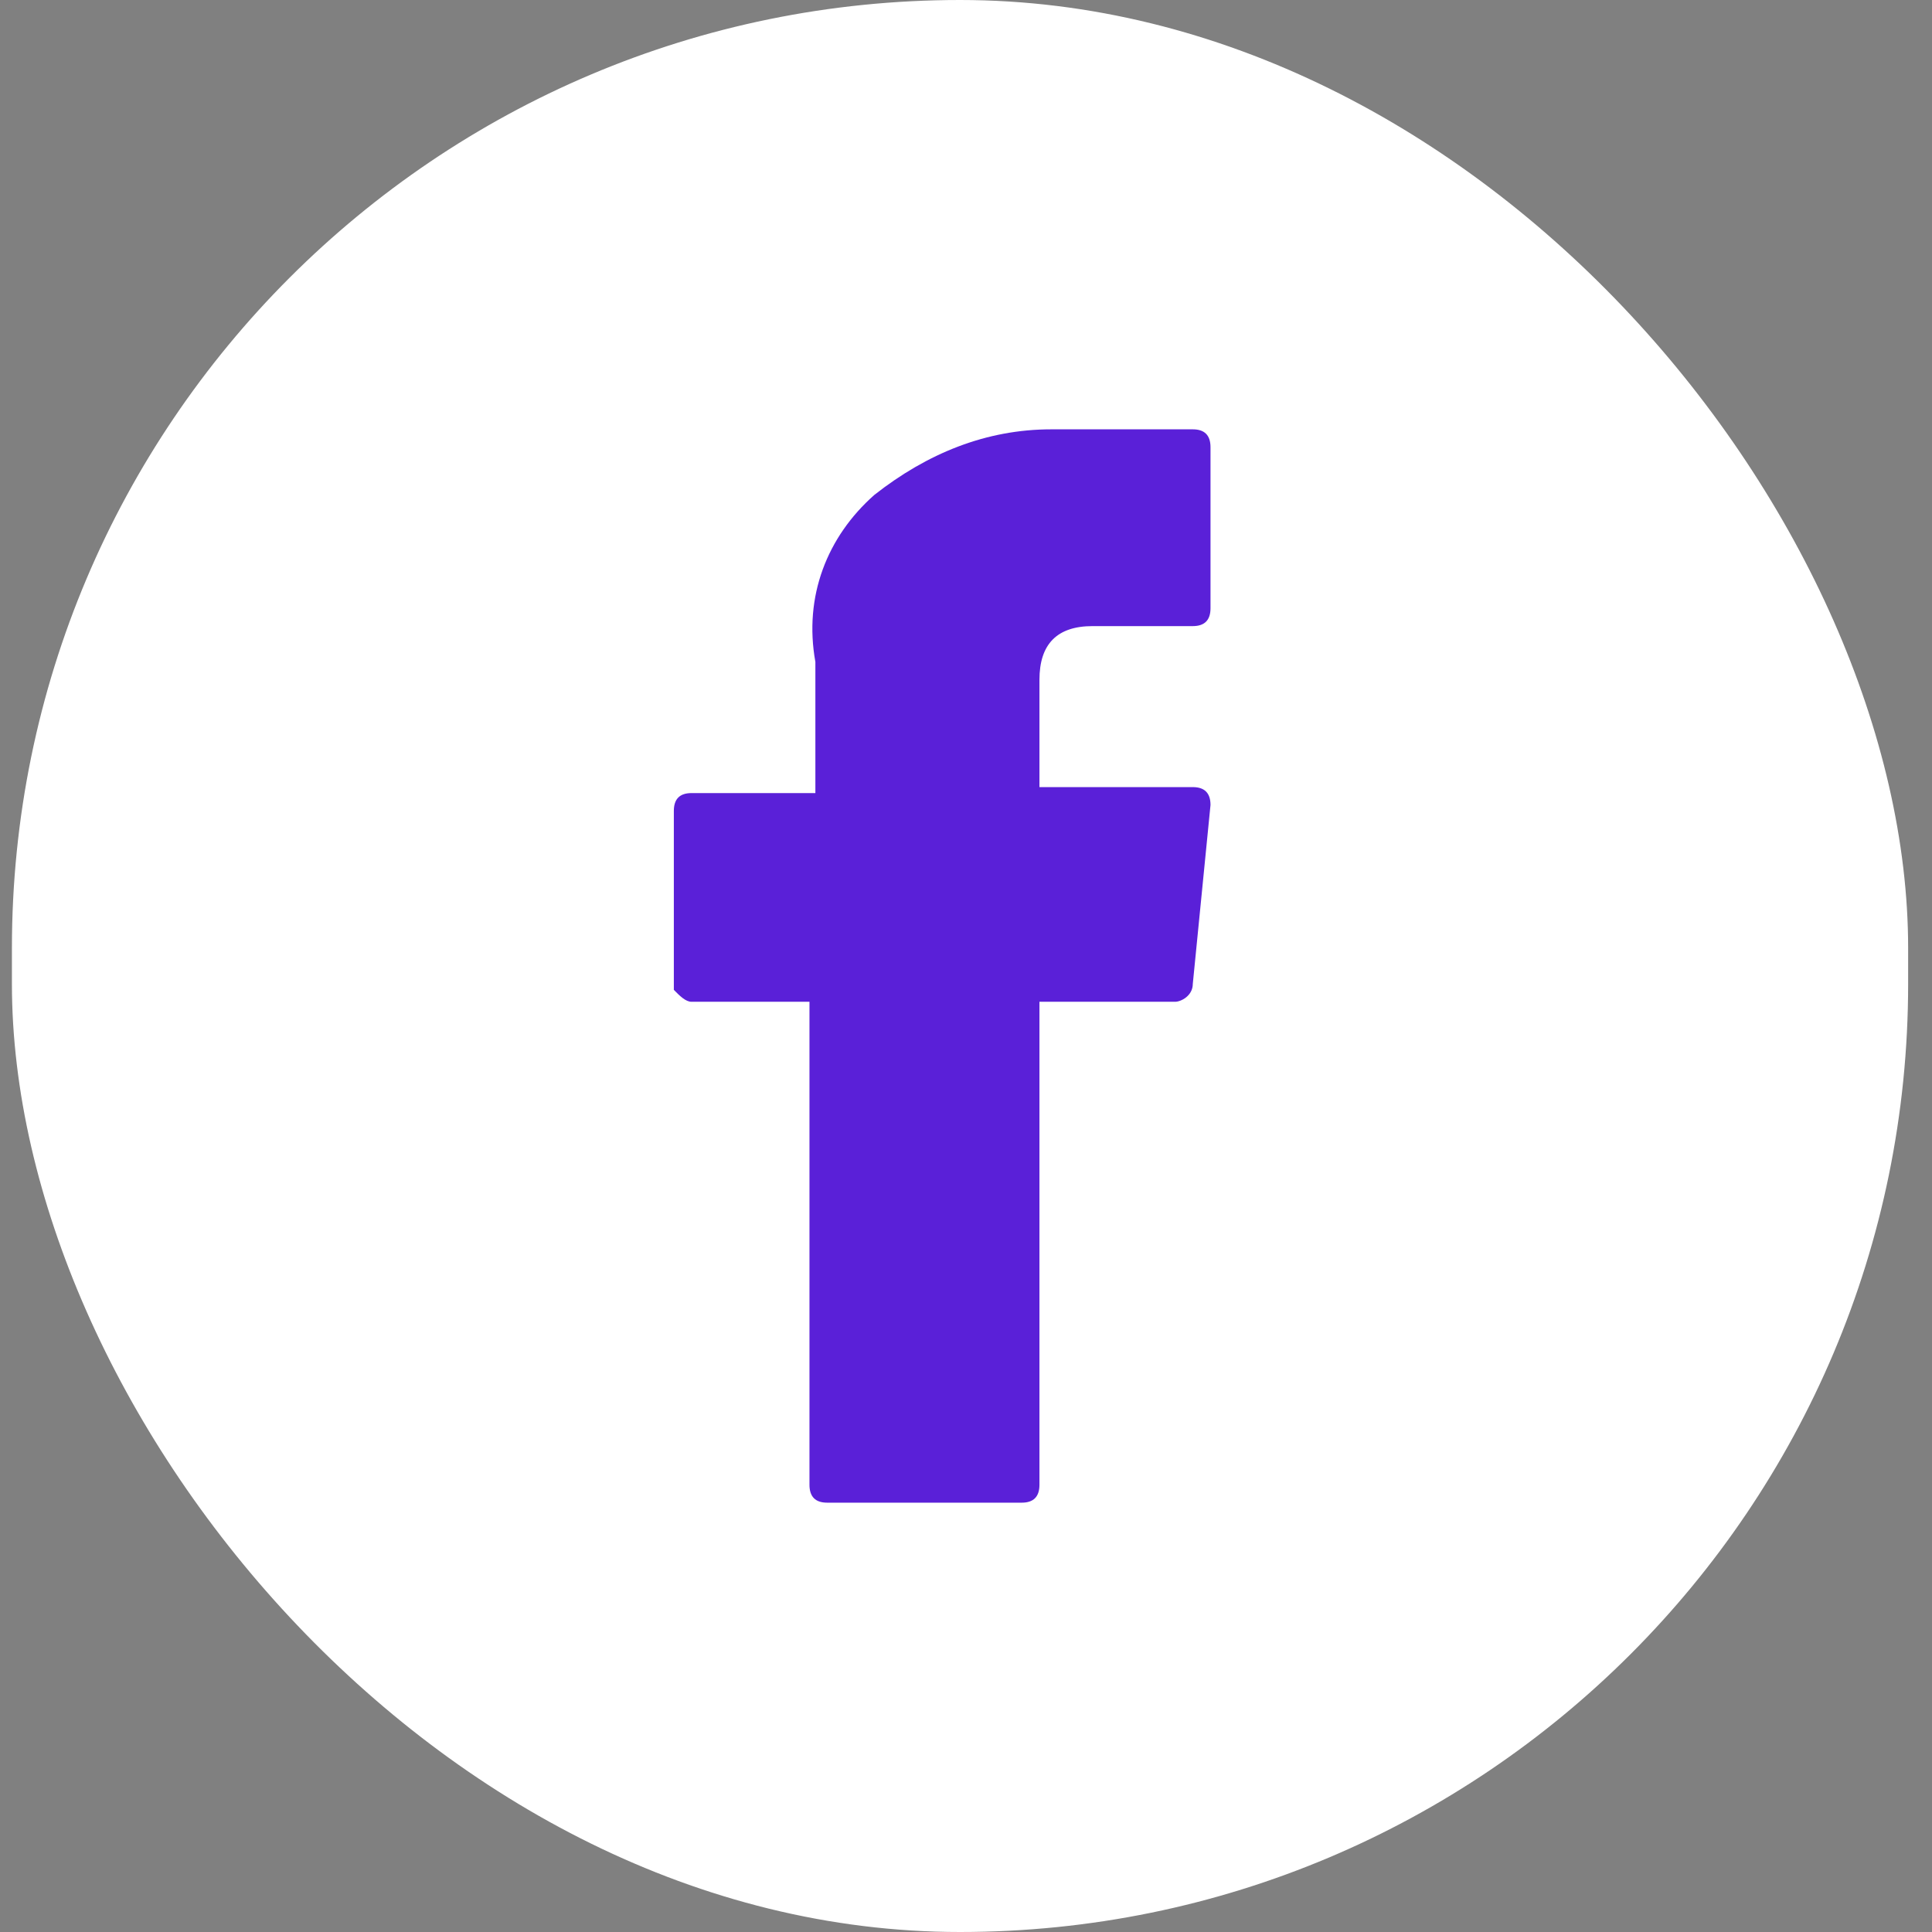 <svg width="54" height="54" viewBox="0 0 54 54" fill="none" xmlns="http://www.w3.org/2000/svg">
<rect x="0" y="0" width="54" height="54" fill="#808080" stroke="none"/>
<rect x="0.333" width="53" height="54" rx="26.5" fill="white"/>
<path d="M19.328 28H22.625V41.5C22.625 41.833 22.79 42 23.119 42H28.559C28.888 42 29.053 41.833 29.053 41.5V28H32.844C33.009 28 33.339 27.833 33.339 27.5L33.834 22.5C33.834 22.167 33.669 22 33.339 22H29.053V19C29.053 18 29.548 17.5 30.537 17.5H33.339C33.669 17.5 33.834 17.333 33.834 17V12.5C33.834 12.167 33.669 12 33.339 12H29.548H29.383C27.57 12 25.921 12.667 24.438 13.833C23.119 15 22.46 16.667 22.79 18.5V22.167H19.328C18.998 22.167 18.834 22.333 18.834 22.667V27.667C18.998 27.833 19.163 28 19.328 28Z" fill="#5A20D8"/>
</svg>
